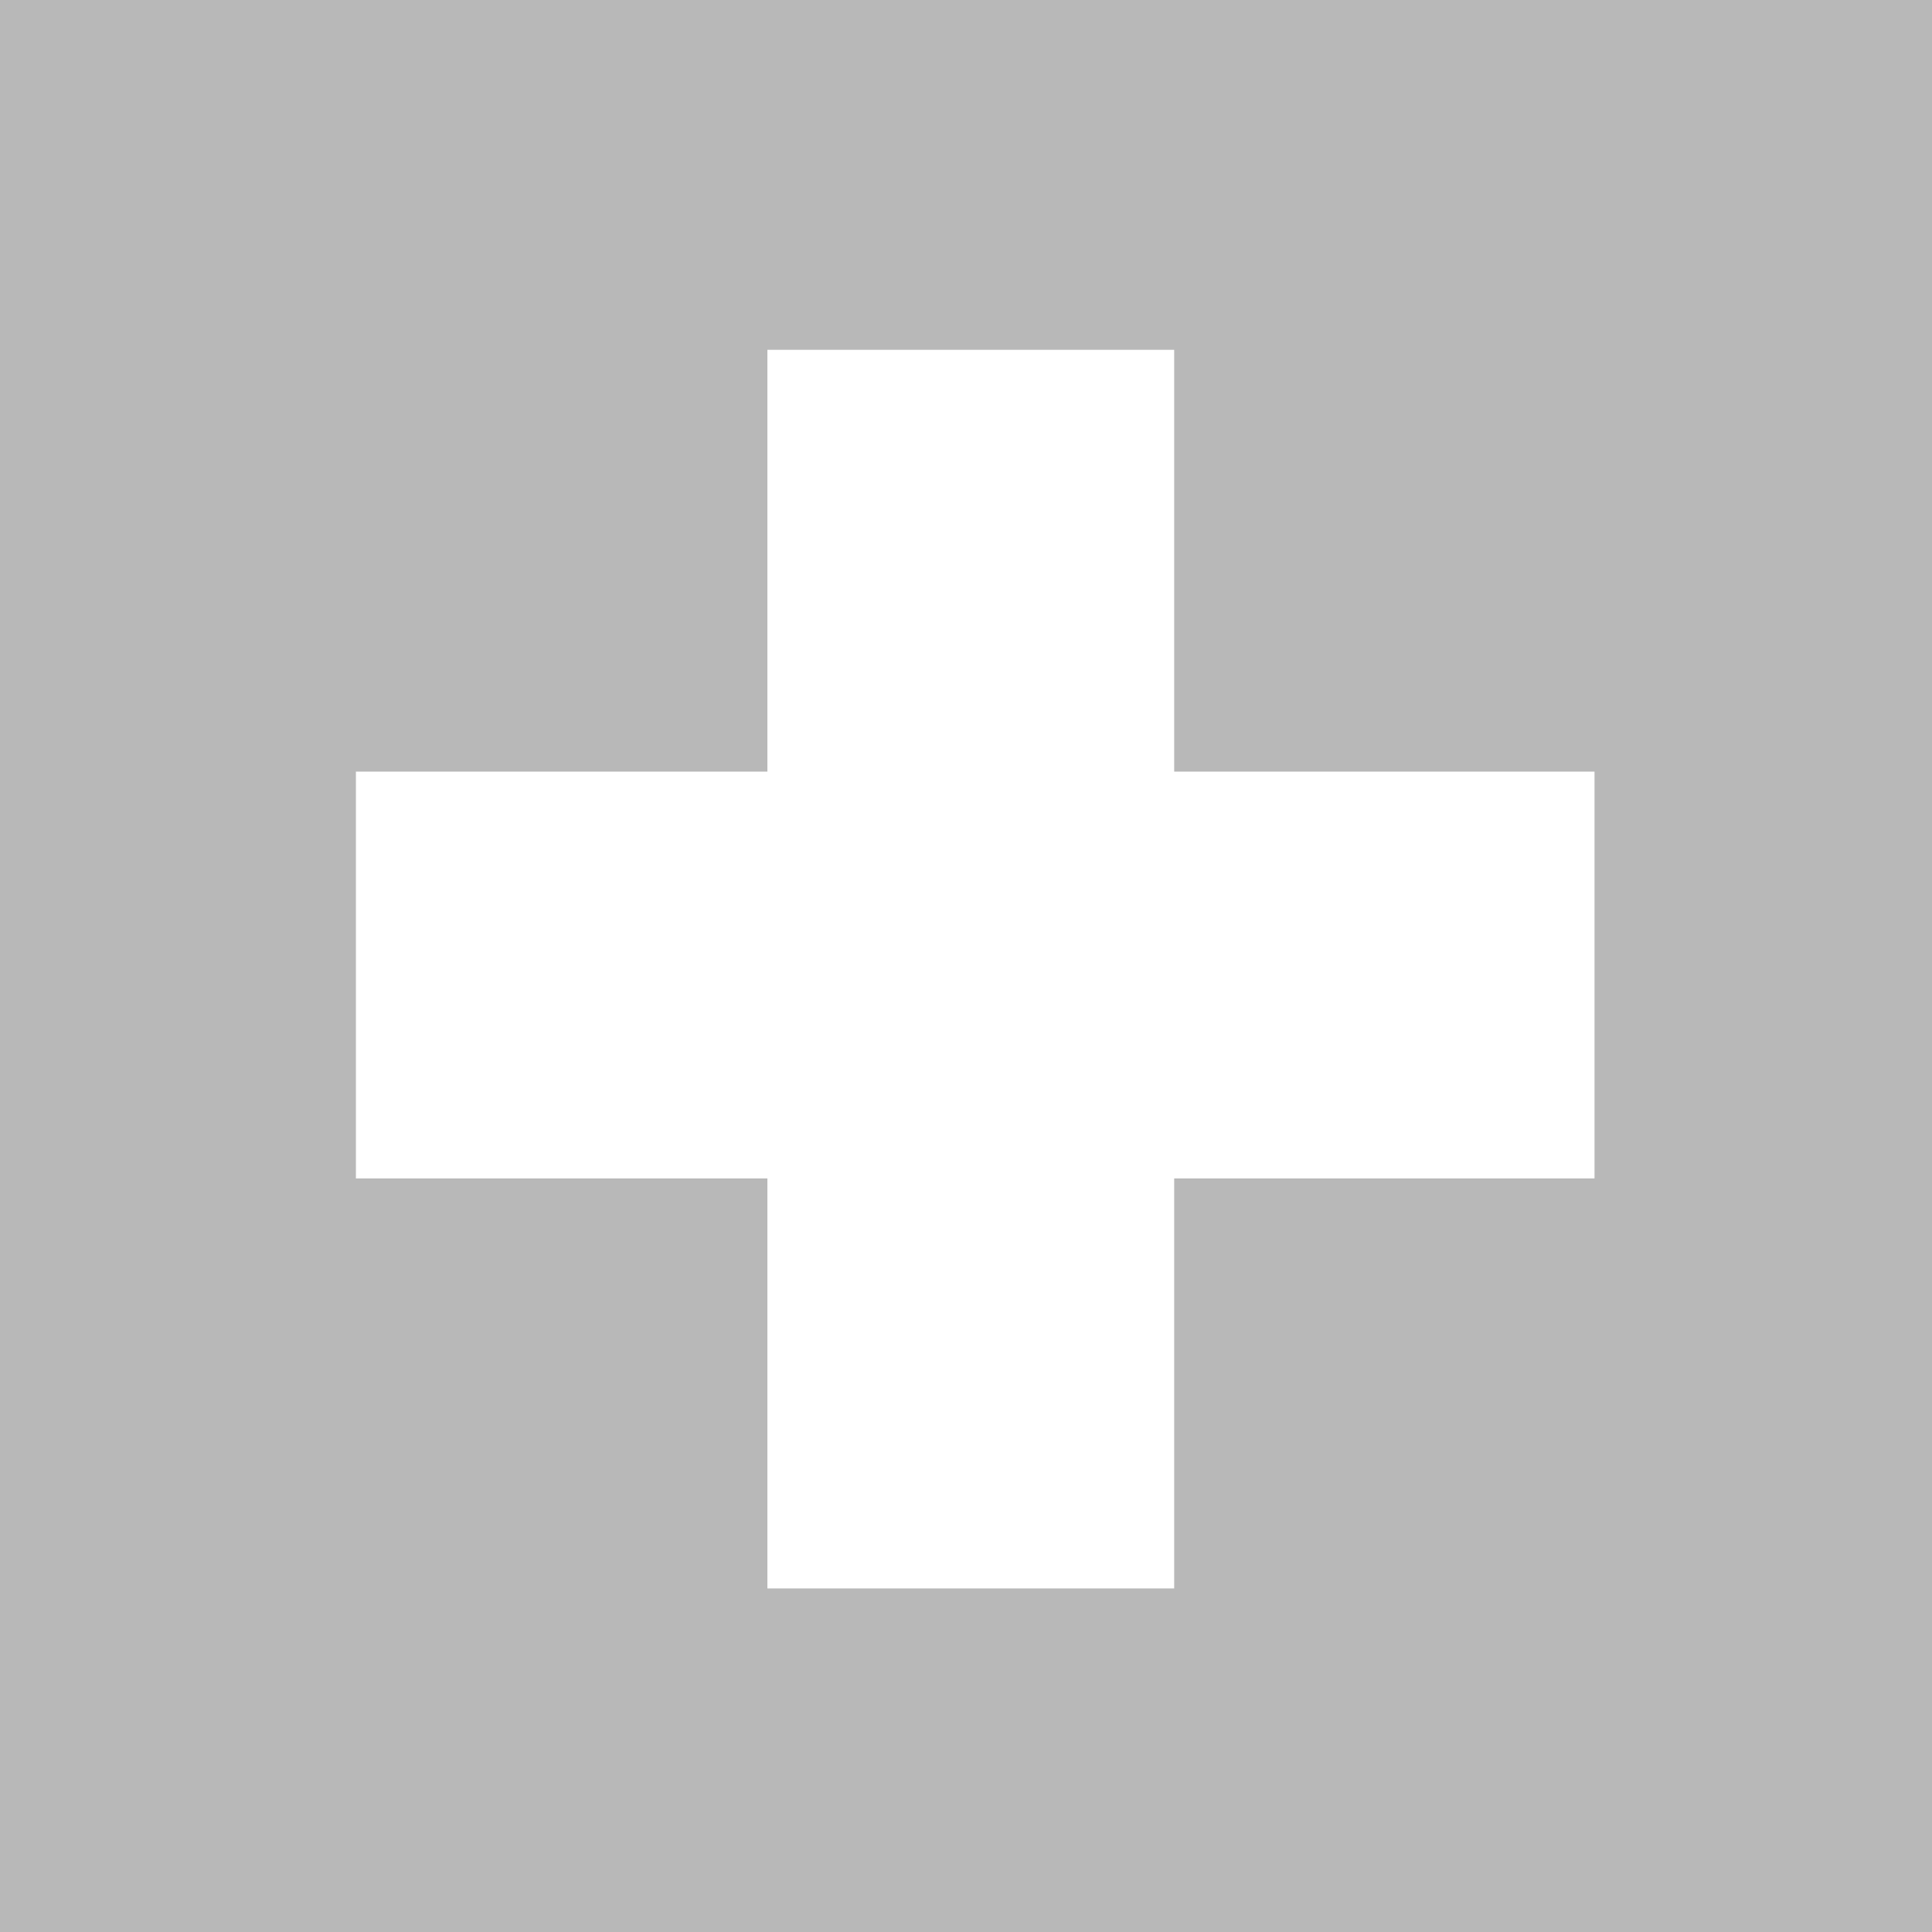 <?xml version="1.0" encoding="UTF-8" standalone="no"?>
<svg
   xmlns:dc="http://purl.org/dc/elements/1.1/"
   xmlns:cc="http://creativecommons.org/ns#"
   xmlns:rdf="http://www.w3.org/1999/02/22-rdf-syntax-ns#"
   xmlns:svg="http://www.w3.org/2000/svg"
   xmlns="http://www.w3.org/2000/svg"
   id="svg8"
   version="1.1"
   viewBox="0 0 100 100"
   height="100mm"
   width="100mm">
  <defs
     id="defs2" />
  <g
     transform="translate(0,-197)"
     id="layer1">
    <rect
       y="197"
       x="0"
       height="100"
       width="100"
       id="rect4582"
       style="display:inline;fill:#b8b8b8;fill-opacity:1;stroke-width:0.42" />
  </g>
  <g
     id="layer2">
    <g
       transform="matrix(0.805,0,0,0.805,9.826,9.765)"
       id="g1421">
      <rect
         style="fill:#ffffff;fill-opacity:1;stroke:#ffffff;stroke-width:0.265"
         id="rect1402"
         width="25.891"
         height="79.375"
         x="37.268"
         y="10.495" />
      <rect
         style="fill:#ffffff;fill-opacity:1;stroke:#ffffff;stroke-width:0.265"
         id="rect1402-6"
         width="25.891"
         height="79.375"
         x="37.615"
         y="-90.185"
         transform="rotate(90)" />
    </g>
  </g>
</svg>
